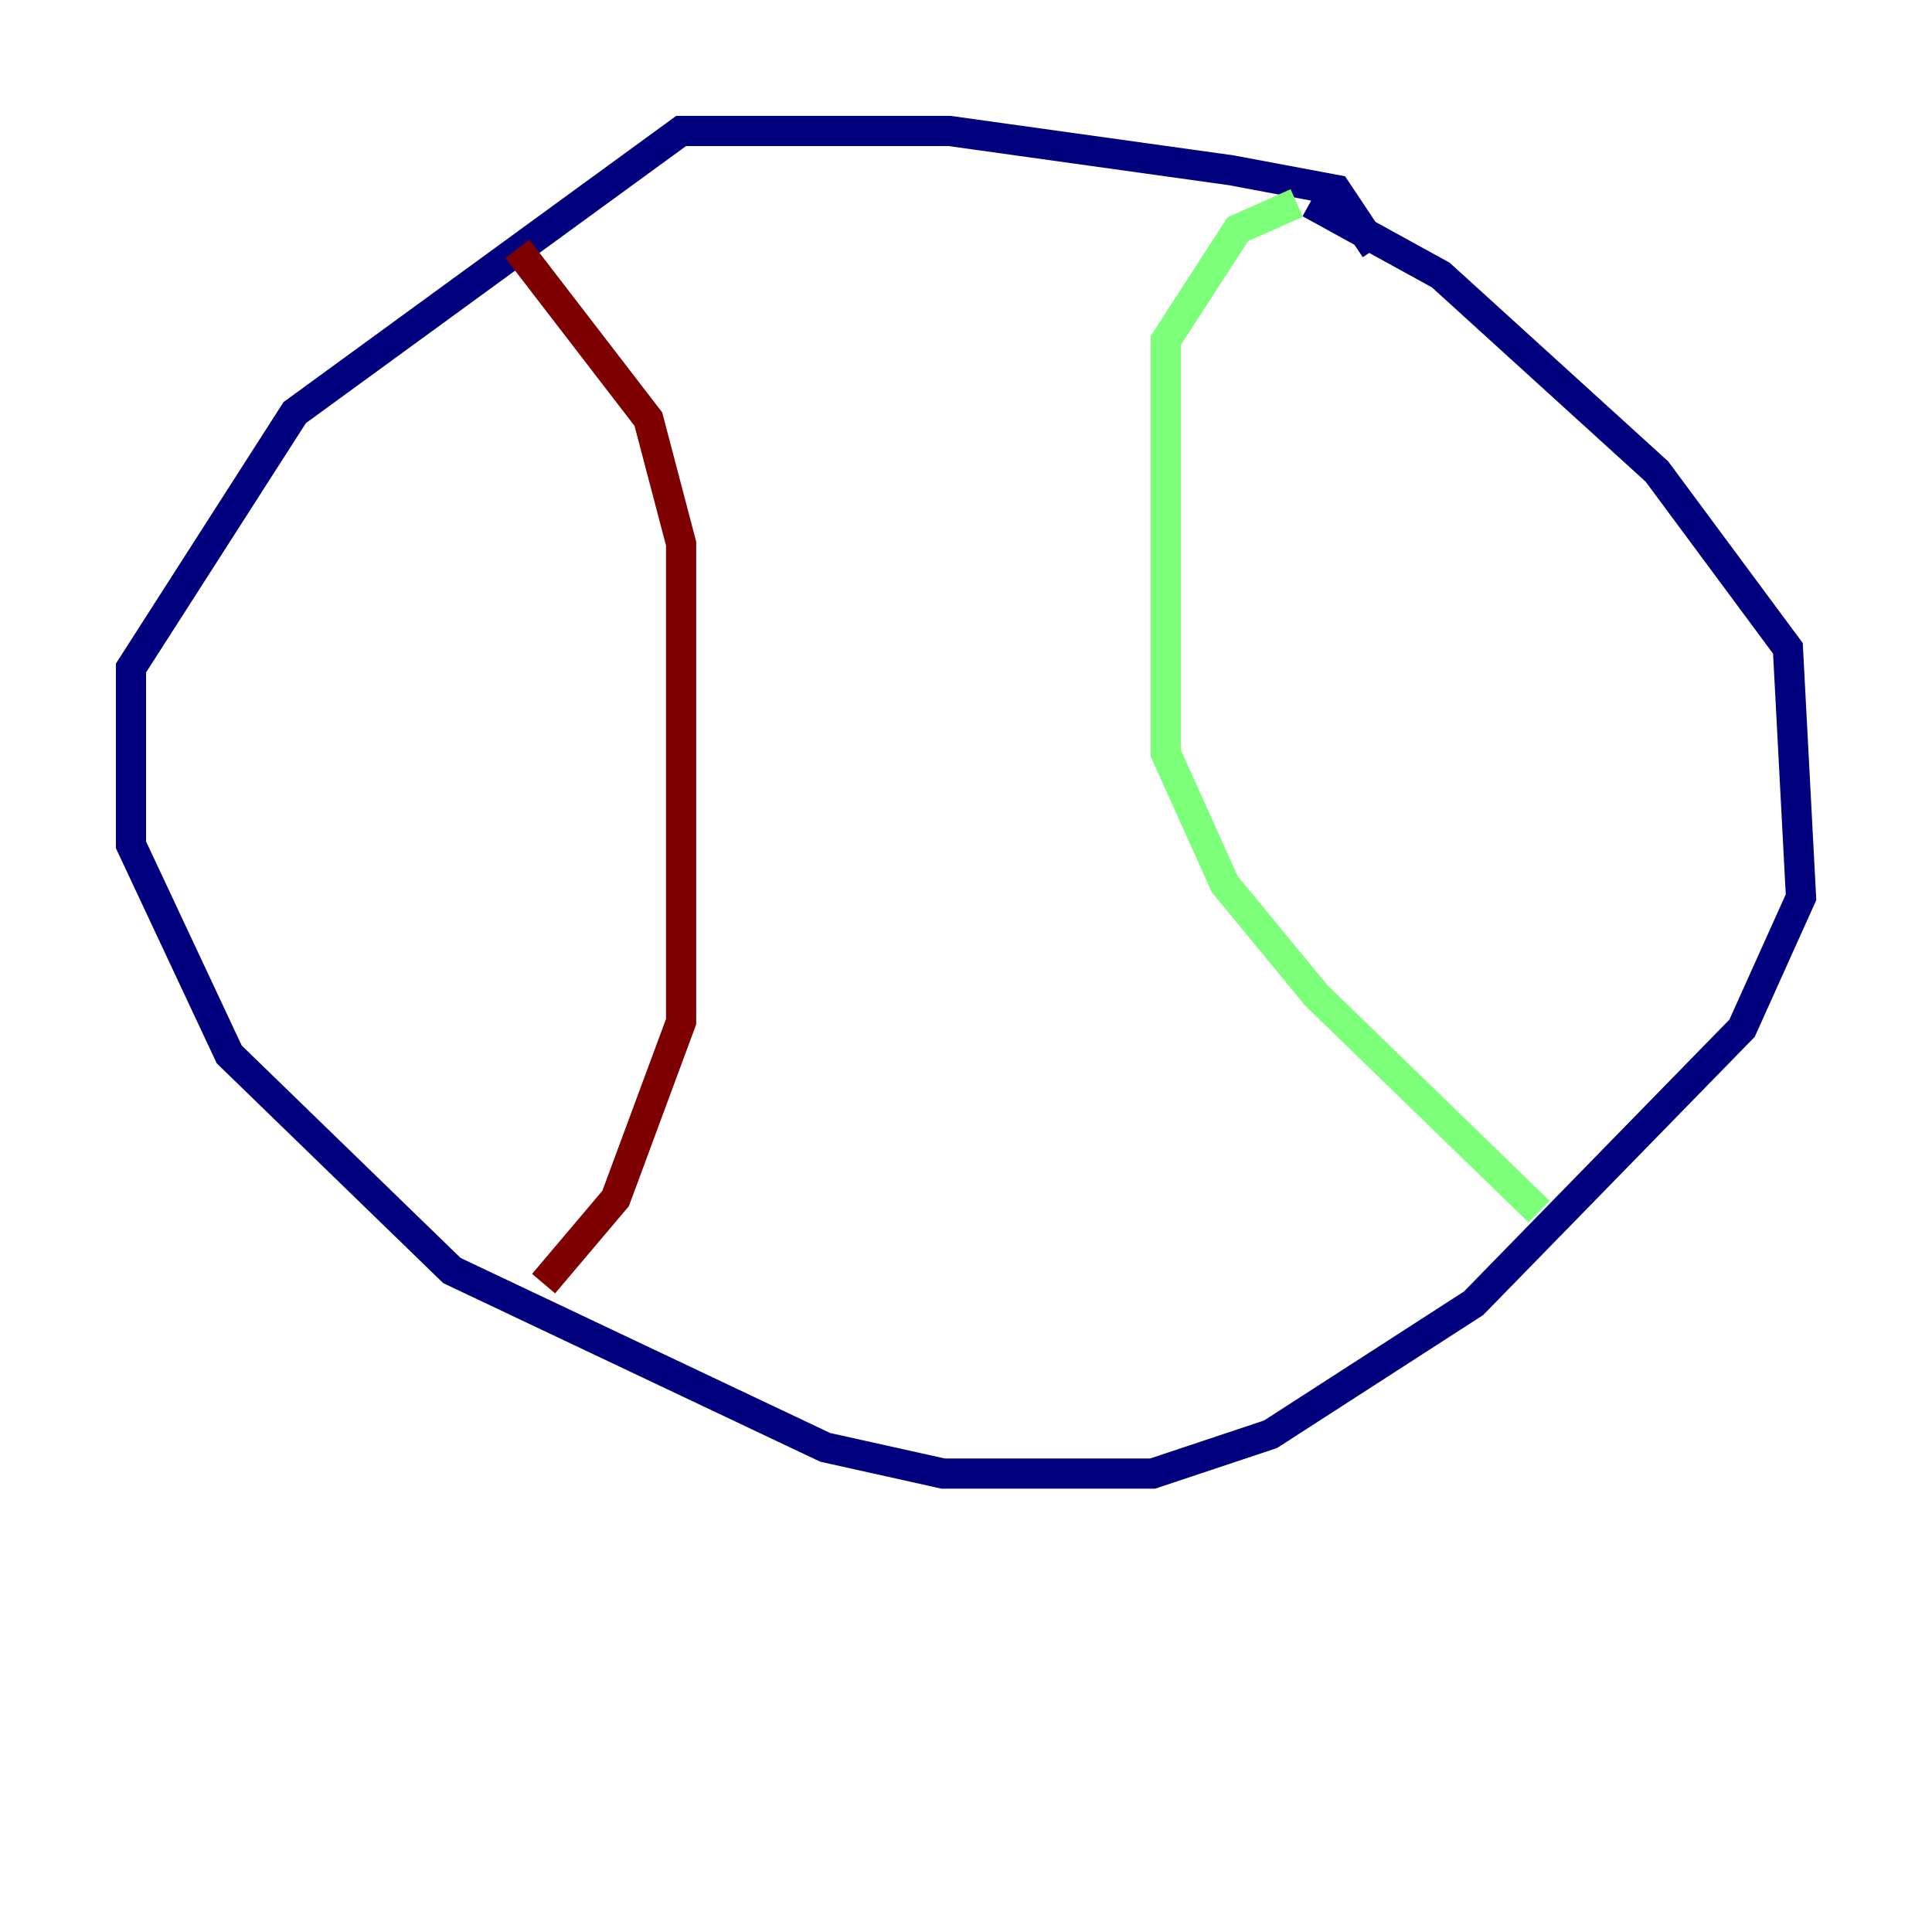 <?xml version="1.0" encoding="utf-8" ?>
<svg baseProfile="tiny" height="128" version="1.2" viewBox="0,0,128,128" width="128" xmlns="http://www.w3.org/2000/svg" xmlns:ev="http://www.w3.org/2001/xml-events" xmlns:xlink="http://www.w3.org/1999/xlink"><defs /><polyline fill="none" points="91.119,16.488 88.515,12.583 81.573,11.281 62.915,8.678 45.125,8.678 19.525,27.336 8.678,44.258 8.678,55.973 15.186,69.858 29.939,84.176 54.671,95.891 62.481,97.627 76.366,97.627 84.176,95.024 97.627,86.346 115.417,68.122 119.322,59.444 118.454,42.956 109.776,31.241 95.458,18.224 86.78,13.451" stroke="#00007f" stroke-width="2" /><polyline fill="none" points="85.912,13.451 82.007,15.186 77.234,22.563 77.234,49.898 81.139,58.576 87.214,65.953 101.966,80.271" stroke="#7cff79" stroke-width="2" /><polyline fill="none" points="34.278,16.488 42.956,27.77 45.125,36.014 45.125,67.688 40.786,79.403 36.014,85.044" stroke="#7f0000" stroke-width="2" /></svg>